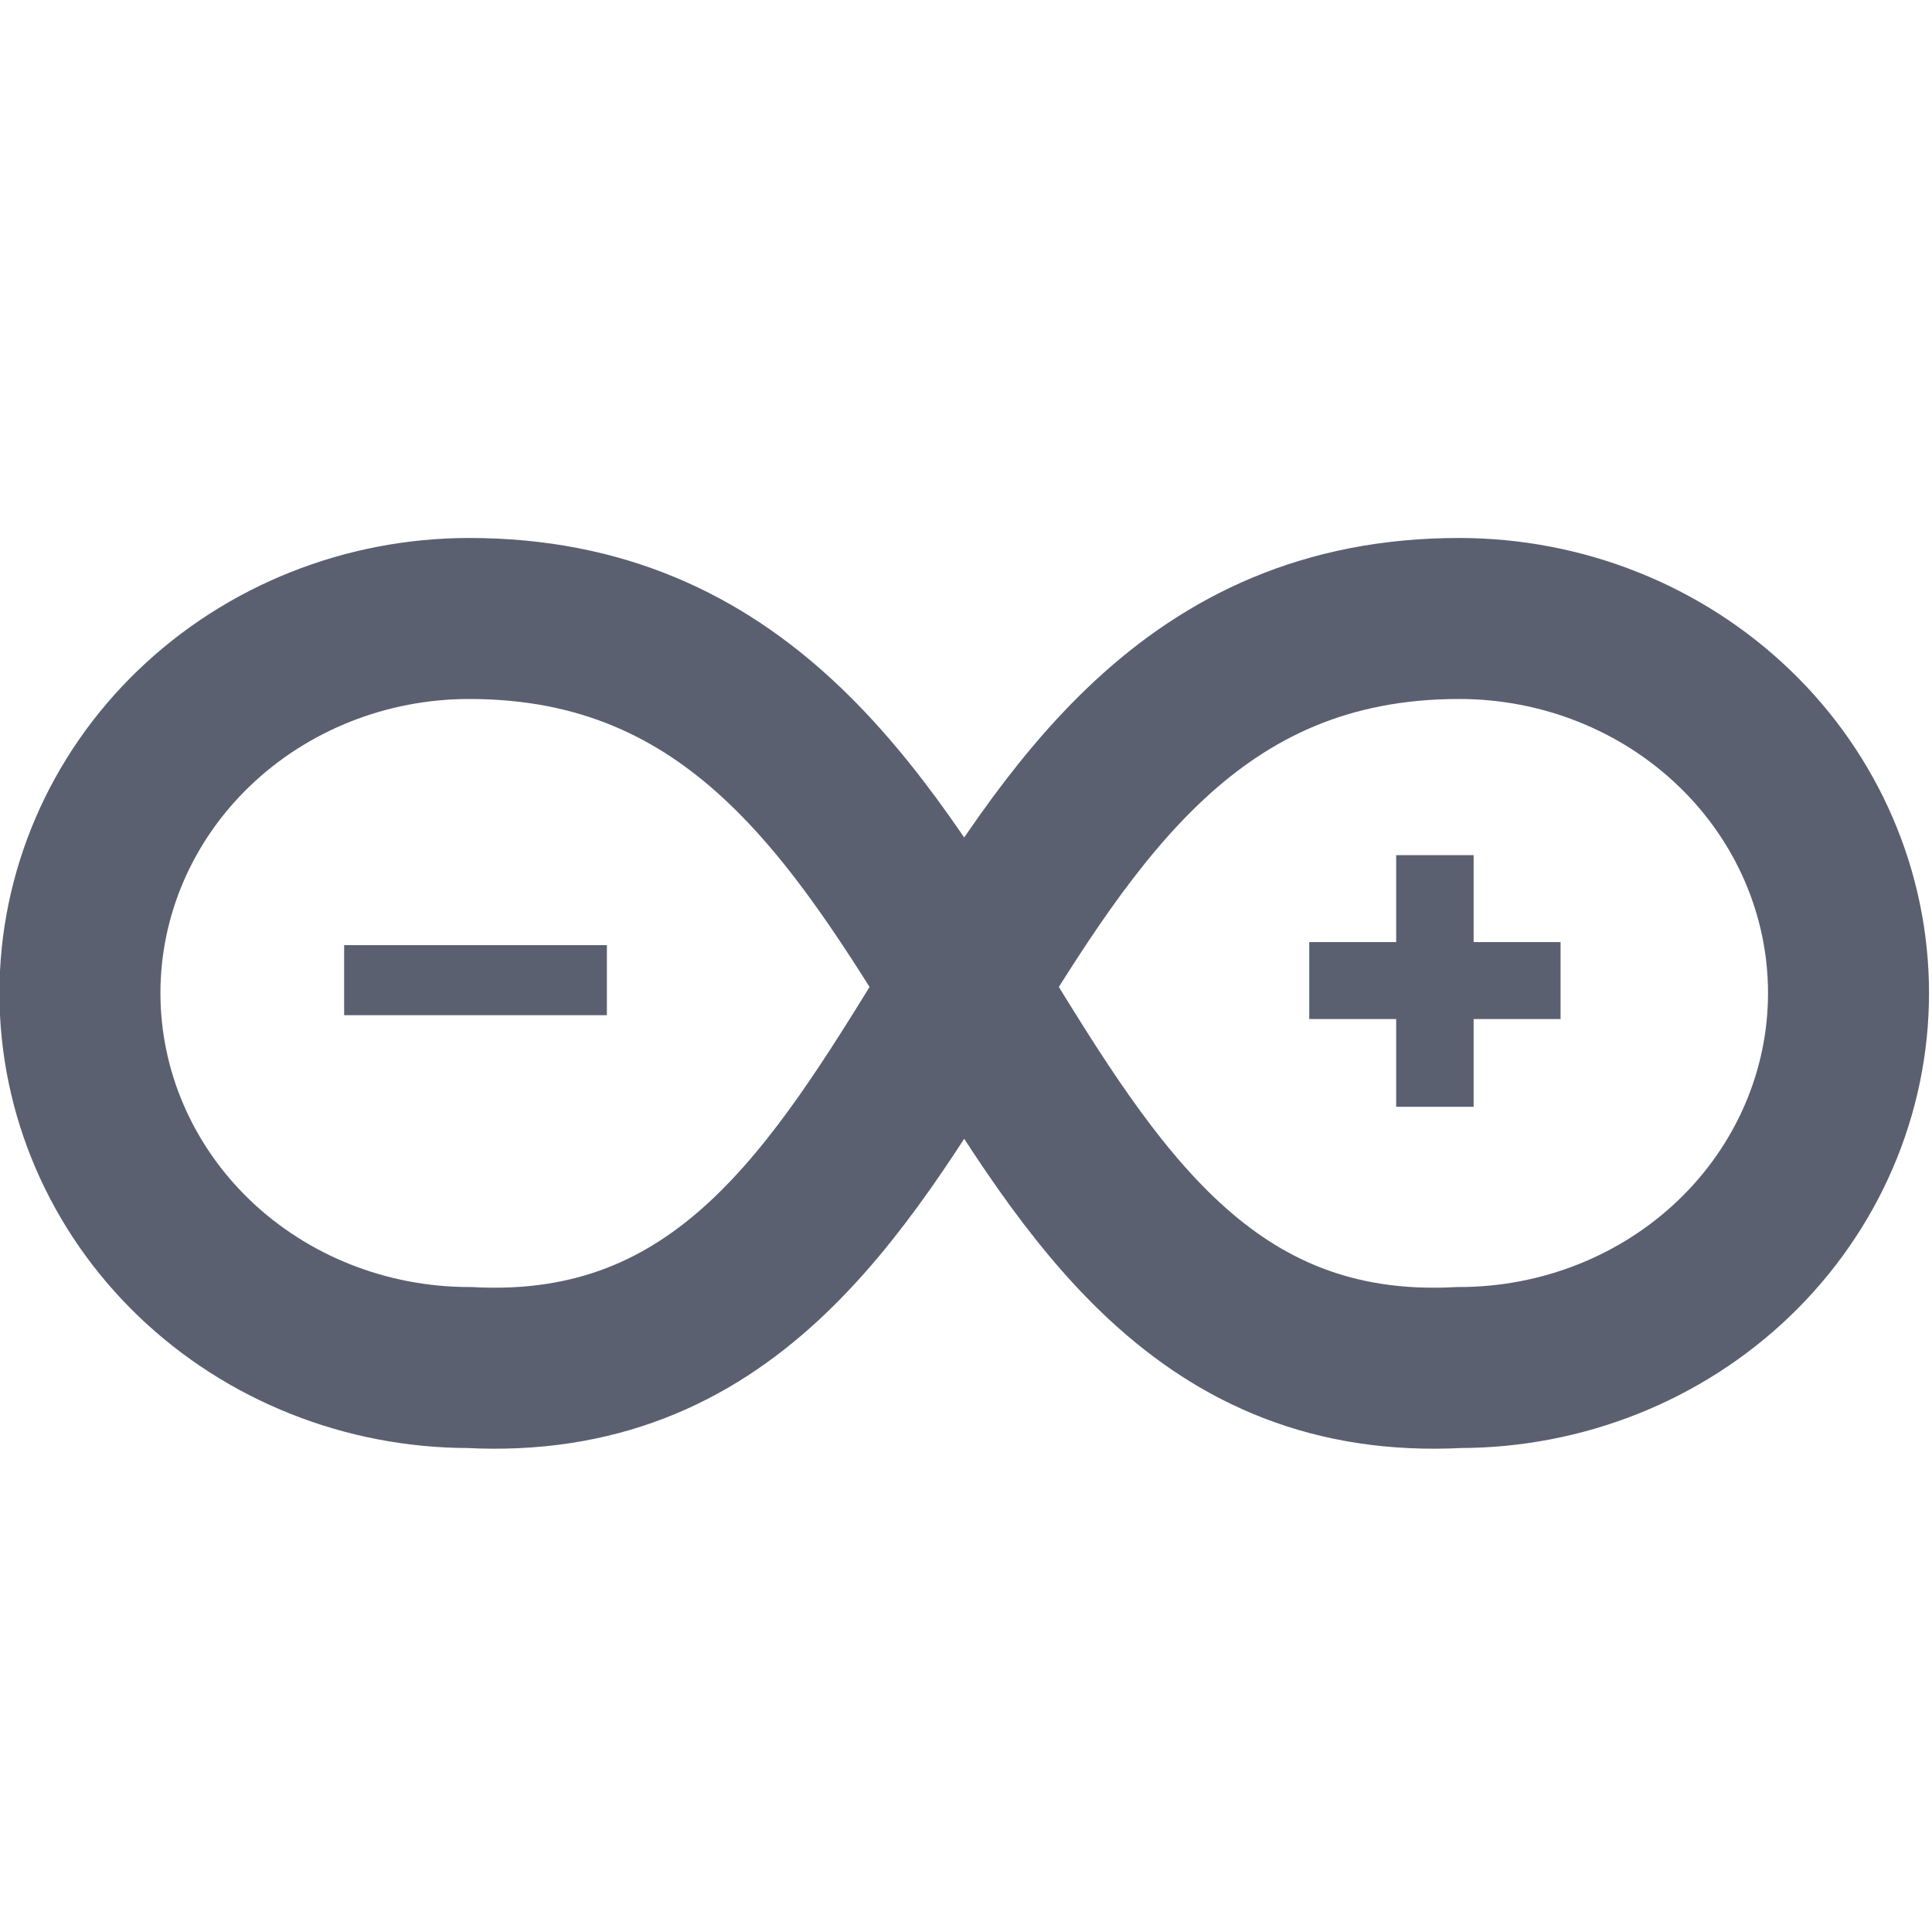 <svg width="24" height="24" viewBox="0 0 24 24" fill="none" xmlns="http://www.w3.org/2000/svg">
<g clip-path="url(#clip0_3475_10843)">
<path d="M5.829 7.683C4.547 7.683 3.316 8.173 2.409 9.046C1.502 9.918 0.993 11.102 0.993 12.336C0.993 13.57 1.502 14.753 2.409 15.626C3.316 16.498 4.547 16.988 5.829 16.988C12.144 17.321 11.479 7.683 18.126 7.683C19.409 7.683 20.639 8.173 21.546 9.046C22.453 9.918 22.963 11.102 22.963 12.336C22.963 13.57 22.453 14.753 21.546 15.626C20.639 16.498 19.409 16.988 18.126 16.988C11.812 17.321 12.476 7.683 5.829 7.683Z" stroke="#5B6071" stroke-width="2"/>
<path d="M17.594 13.499V12.409H16.514V11.953H17.594V10.873H18.056V11.953H19.136V12.409H18.056V13.499H17.594Z" fill="#5B6071" stroke="#5B6071" stroke-width="0.5"/>
<path d="M4.525 12.361V11.991H7.289V12.361H4.525Z" fill="#5B6071" stroke="#5B6071" stroke-width="0.5"/>
</g>
<defs>
<clipPath id="clip0_3475_10843">
<rect width="24" height="24" fill="white"/>
</clipPath>
</defs>
</svg>
